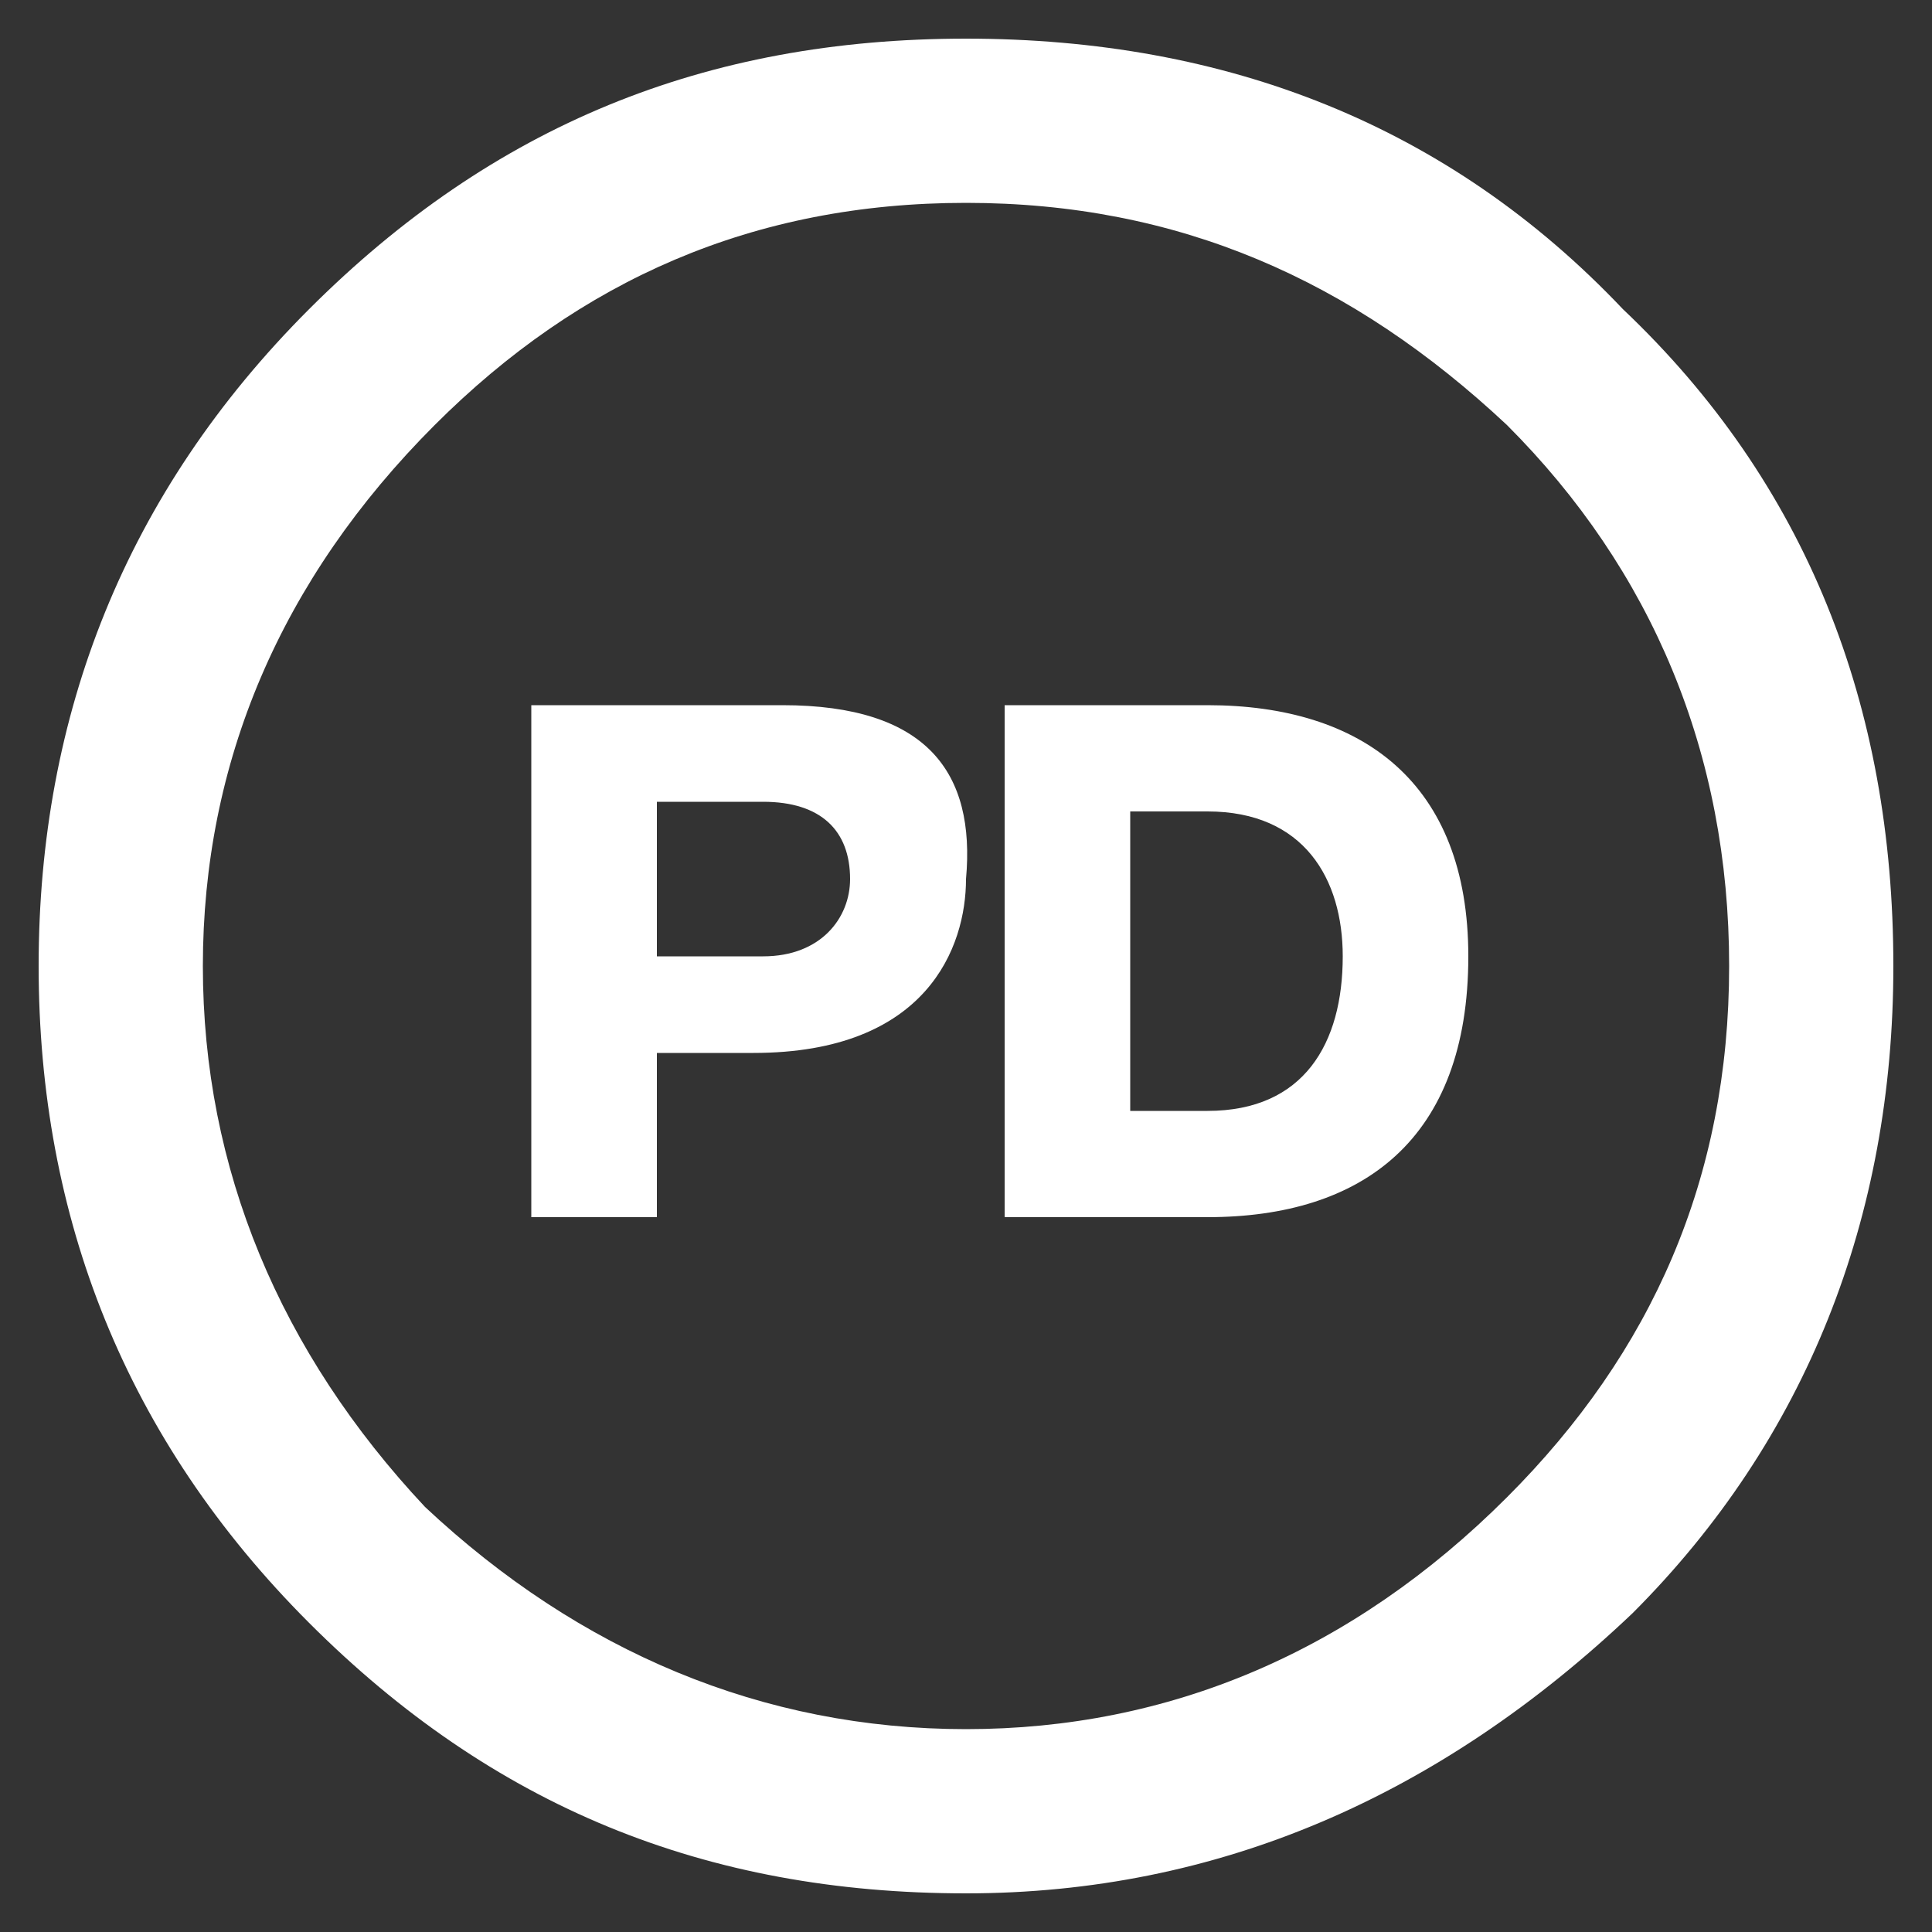 <?xml version="1.0" encoding="utf-8"?>
<!-- Generator: Adobe Illustrator 18.1.1, SVG Export Plug-In . SVG Version: 6.00 Build 0)  -->
<svg version="1.1" id="Creative_Commons_Public_Domain"
	 xmlns="http://www.w3.org/2000/svg" xmlns:xlink="http://www.w3.org/1999/xlink" x="0px" y="0px" viewBox="0 0 20 20"
	 enable-background="new 0 0 20 20" xml:space="preserve">
<rect x="0" y="0" width="20" height="20" fill="#333333" stroke="none"/>
<path fill="#FFFFFF" d="M16.8,3.2C15,1.3,12.7,0.4,10,0.4c-2.7,0-4.9,0.9-6.8,2.8C1.3,5.1,0.4,7.4,0.4,10c0,2.6,0.9,4.9,2.8,6.8
	c1.9,1.9,4.1,2.8,6.8,2.8c2.6,0,4.9-1,6.9-2.9c1.8-1.8,2.7-4.1,2.7-6.7C19.6,7.3,18.7,5,16.8,3.2z M15.6,15.5
	c-1.6,1.6-3.5,2.4-5.6,2.4c-2.1,0-4-0.8-5.6-2.3C2.9,14,2.1,12.1,2.1,10c0-2.1,0.8-4,2.4-5.6C6,2.9,7.8,2.1,10,2.1
	c2.2,0,4,0.8,5.6,2.3c1.5,1.5,2.3,3.4,2.3,5.6C17.9,12.2,17.1,14,15.6,15.5z M8.1,7.3H5.5v5.3h1.3v-1.7h1c1.8,0,2.2-1.1,2.2-1.8
	C10.1,8,9.6,7.3,8.1,7.3z M7.9,9.9H6.8V8.3h1.1c0.6,0,0.9,0.3,0.9,0.8C8.8,9.5,8.5,9.9,7.9,9.9z M12.5,7.3h-2.1v5.3h2.1
	c1.6,0,2.7-0.8,2.7-2.7C15.2,8.1,14.1,7.3,12.5,7.3z M12.5,11.5h-0.8V8.4h0.8c1,0,1.4,0.7,1.4,1.5C13.9,10.8,13.5,11.5,12.5,11.5z"
	/>
</svg>
